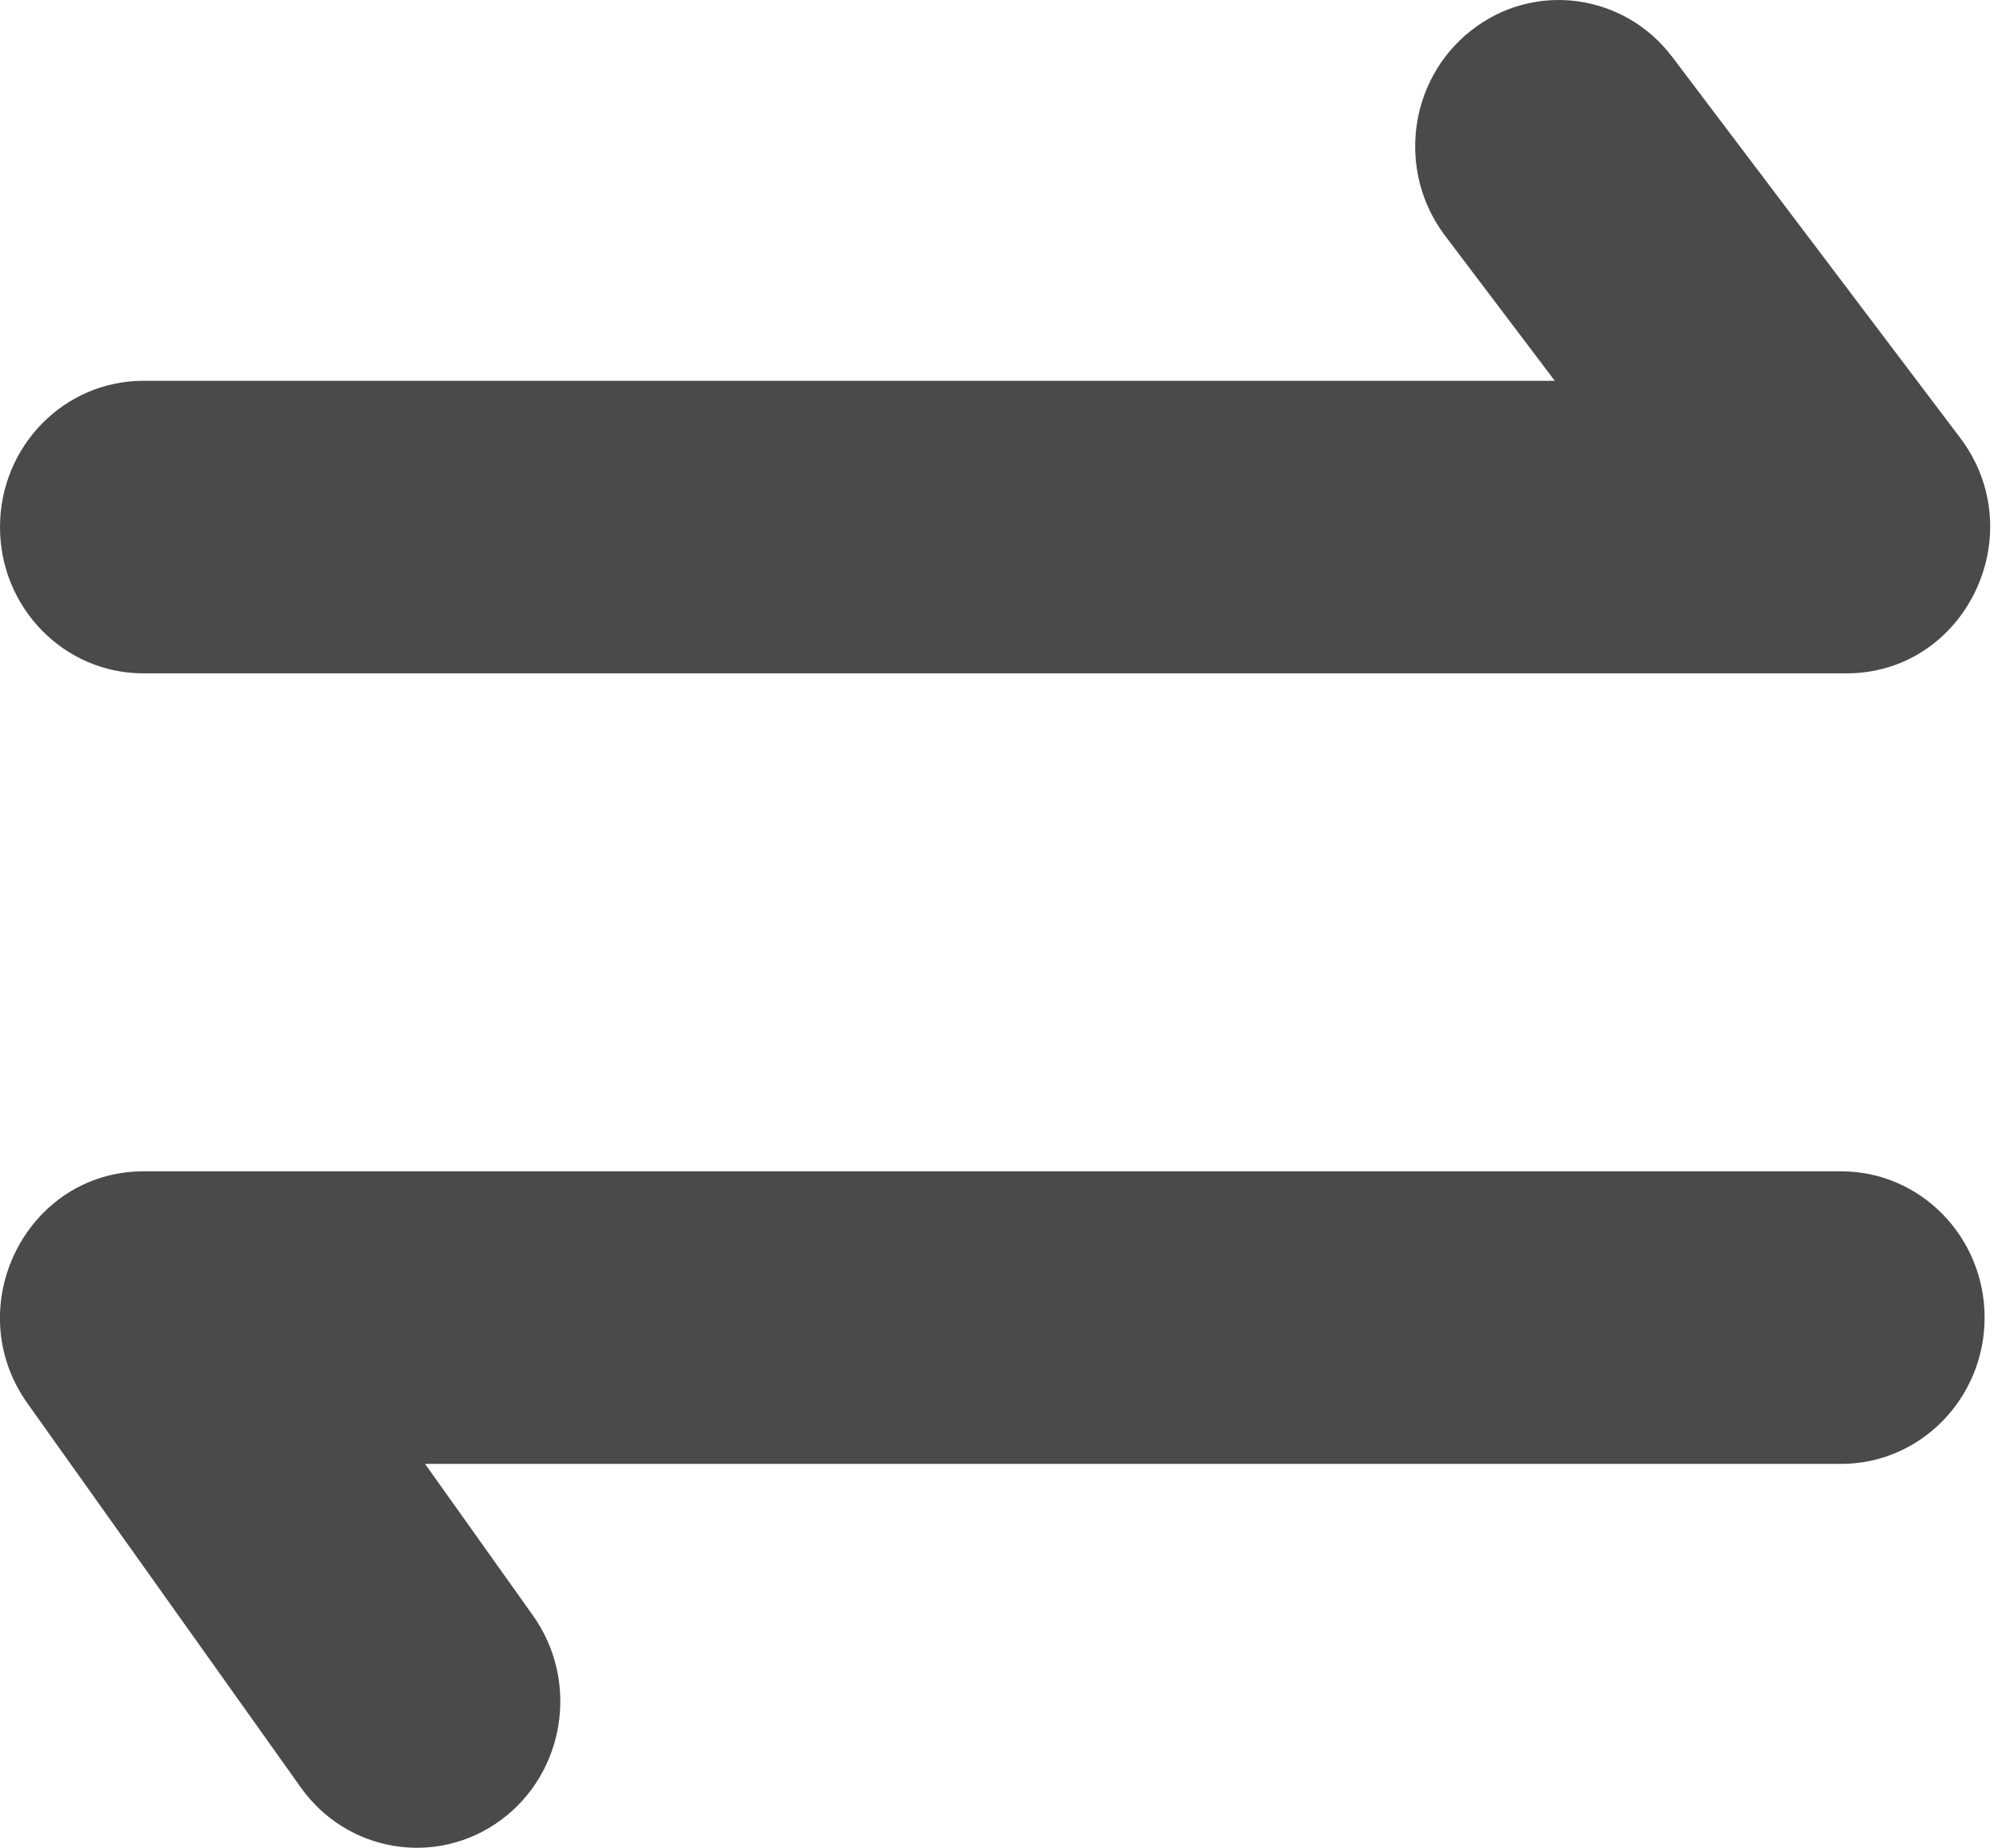 <?xml version="1.0" encoding="UTF-8"?>
<svg width="13px" height="12px" viewBox="0 0 13 12" version="1.1" xmlns="http://www.w3.org/2000/svg" xmlns:xlink="http://www.w3.org/1999/xlink">
    <!-- Generator: Sketch 52.5 (67469) - http://www.bohemiancoding.com/sketch -->
    <title>home_switch</title>
    <desc>Created with Sketch.</desc>
    <g id="Page-1" stroke="none" stroke-width="1" fill="none" fill-rule="evenodd">
        <g id="题库_切图" transform="translate(-437, -177)" fill="#4A4A4A" fill-rule="nonzero">
            <g id="home_switch" transform="translate(437, 177)">
                <path d="M10.096,2.473 L9.383,1.53 C9.069,1.114 9.145,0.518 9.553,0.198 C9.96,-0.123 10.545,-0.045 10.859,0.37 L12.728,2.843 C13.2,3.468 12.763,4.373 11.99,4.373 L0.931,4.373 C0.417,4.373 0,3.948 0,3.423 C0,2.898 0.417,2.473 0.931,2.473 L10.096,2.473 Z M3.461,10.492 C3.763,10.917 3.67,11.511 3.254,11.819 C2.838,12.127 2.255,12.033 1.953,11.608 L0.179,9.115 C-0.268,8.487 0.172,7.607 0.933,7.607 L11.956,7.607 C12.47,7.607 12.887,8.032 12.887,8.557 C12.887,9.081 12.47,9.507 11.956,9.507 L2.76,9.507 L3.461,10.492 Z" id="形状"></path>
            </g>
        </g>
    </g>
</svg>